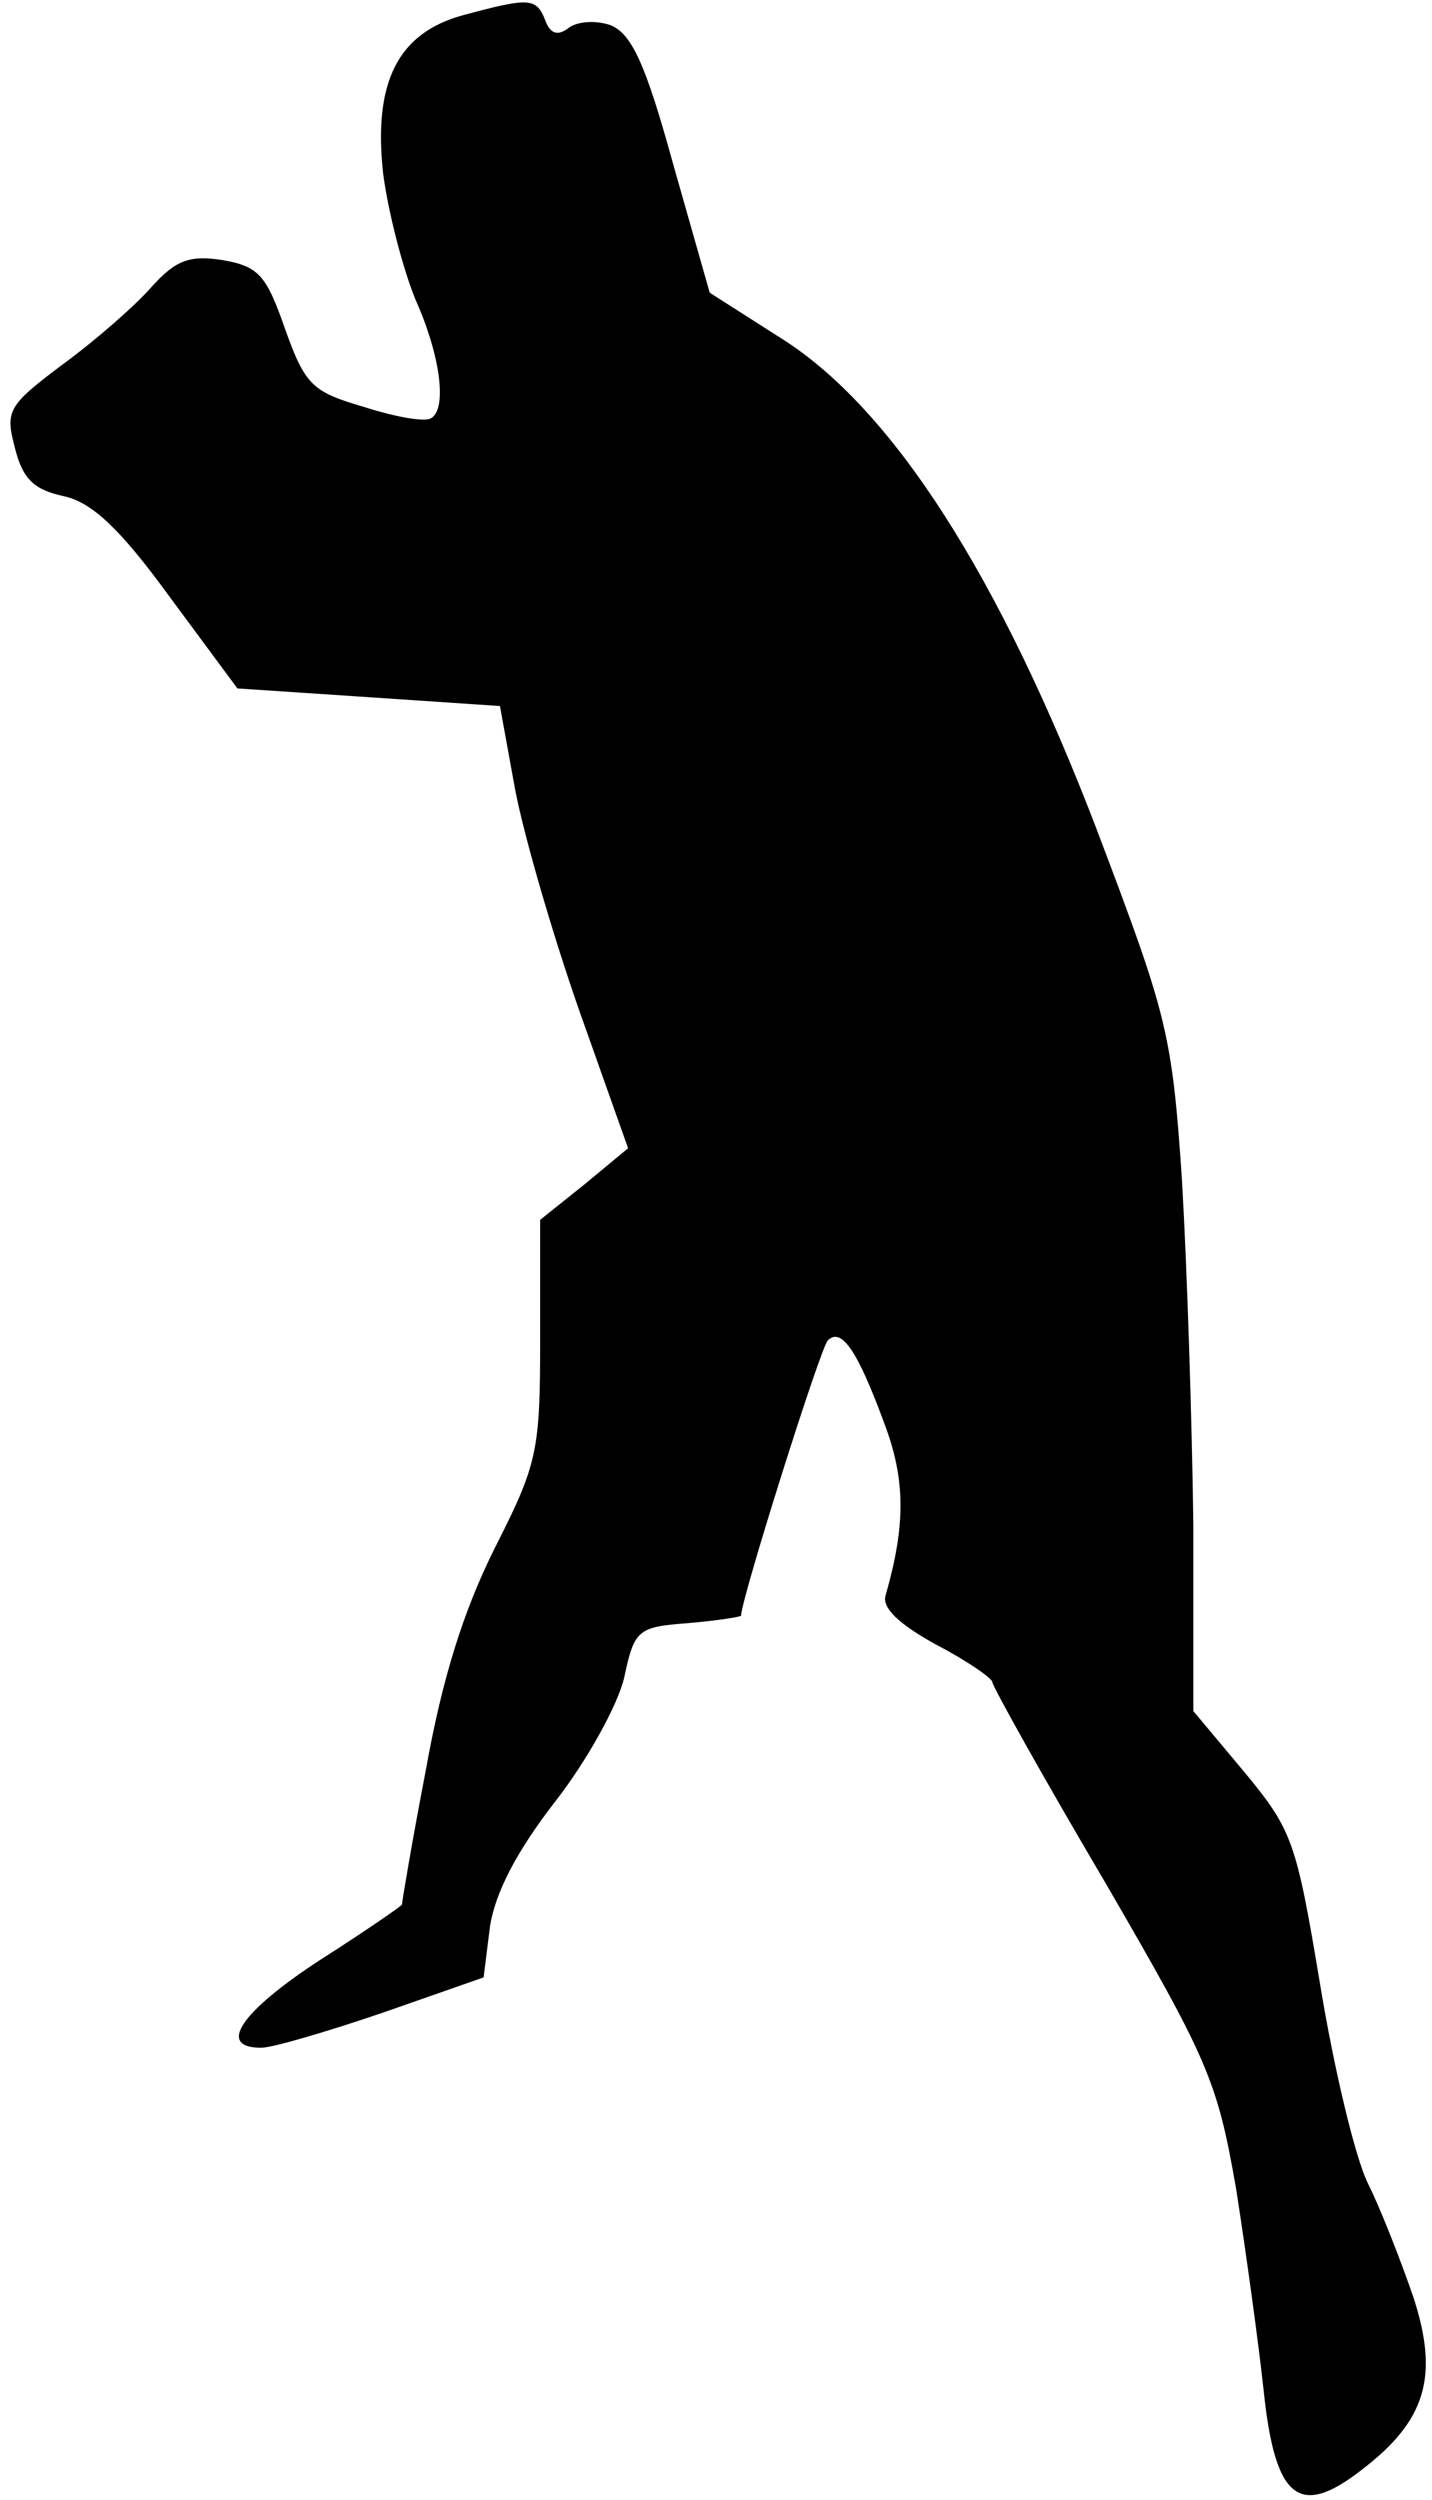 <?xml version="1.0" standalone="no"?>
<!DOCTYPE svg PUBLIC "-//W3C//DTD SVG 20010904//EN"
 "http://www.w3.org/TR/2001/REC-SVG-20010904/DTD/svg10.dtd">
<svg version="1.0" xmlns="http://www.w3.org/2000/svg"
 width="114pt" height="199pt" viewBox="0 0 114 199"
 preserveAspectRatio="xMidYMid meet">
<g transform="translate(0,199) scale(0.1,-0.1)"
fill="#000000" stroke="none">
<path fill="#000000" stroke="none" d="M369 1978 c-52 -14 -72 -53 -64 -126 4
-31 16 -77 26 -101 20 -45 25 -87 12 -94 -5 -3 -28 1 -53 9 -41 12 -47 17 -63
62 -15 43 -21 50 -50 55 -26 4 -37 0 -56 -21 -13 -15 -45 -43 -71 -62 -44 -33
-46 -37 -38 -67 6 -24 15 -33 39 -38 22 -5 44 -25 84 -80 l54 -73 105 -7 104
-7 12 -66 c7 -37 30 -116 51 -176 l39 -110 -35 -29 -35 -28 0 -95 c0 -89 -2
-99 -36 -166 -25 -50 -42 -104 -55 -177 -11 -57 -19 -105 -19 -107 0 -1 -29
-21 -65 -44 -63 -41 -83 -70 -47 -70 9 0 53 13 97 28 l80 28 5 40 c4 27 21 60
52 100 25 32 50 77 55 99 8 38 11 40 51 43 23 2 42 5 42 6 0 13 63 213 69 219
11 11 24 -9 45 -66 17 -45 17 -81 1 -137 -3 -10 11 -23 40 -39 25 -13 45 -27
45 -30 0 -3 40 -75 89 -158 83 -143 90 -159 105 -245 8 -51 18 -124 22 -161 9
-86 28 -102 78 -63 51 39 62 74 41 138 -10 29 -26 70 -36 90 -10 20 -27 91
-38 158 -19 114 -22 123 -60 169 l-41 49 0 148 c-1 82 -5 205 -9 274 -8 119
-12 132 -68 280 -77 201 -162 334 -250 390 l-58 37 -29 102 c-22 80 -33 104
-50 111 -12 4 -26 3 -33 -2 -9 -7 -15 -5 -19 6 -7 18 -13 18 -65 4z"/>
</g>
</svg>
